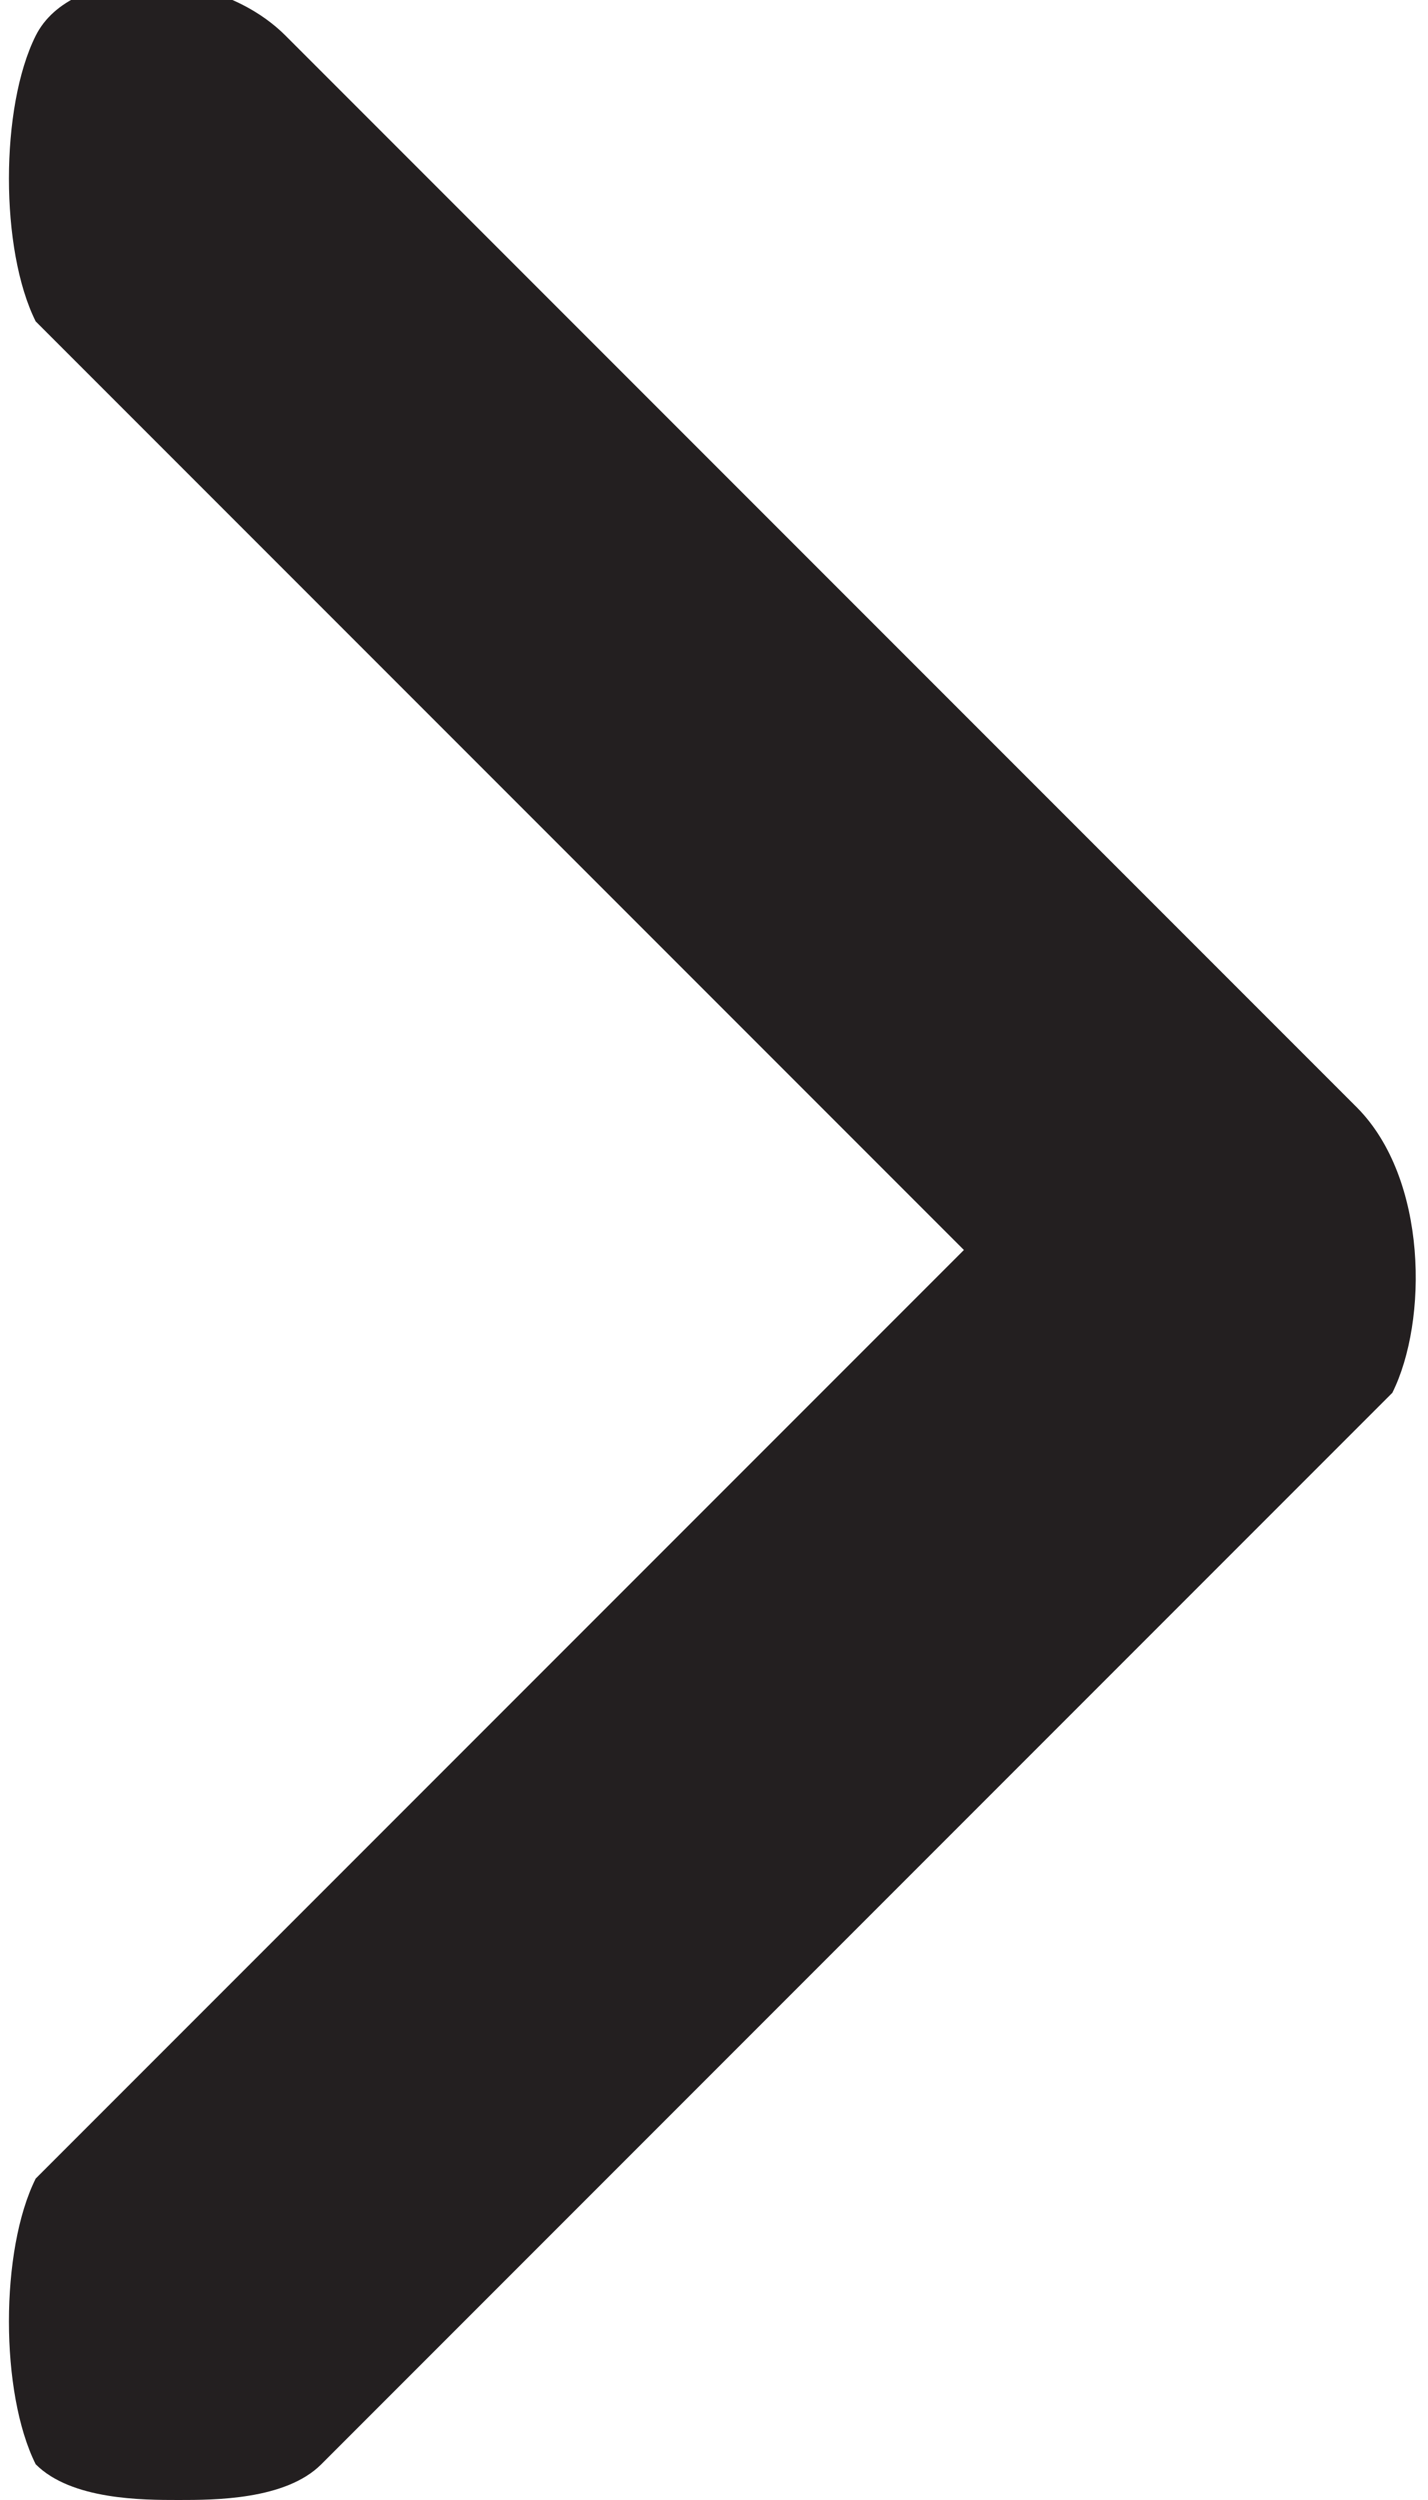 <?xml version="1.0" encoding="utf-8"?>
<!-- Generator: Adobe Illustrator 21.0.2, SVG Export Plug-In . SVG Version: 6.00 Build 0)  -->
<svg version="1.1" id="Layer_1" xmlns="http://www.w3.org/2000/svg" xmlns:xlink="http://www.w3.org/1999/xlink" x="0px" y="0px"
	 width="4px" height="7px" viewBox="0 0 4 7" style="enable-background:new 0 0 4 7;" xml:space="preserve">
<style type="text/css">
	.st0{fill:#231F20;}
</style>
<g>
	<path class="st0" d="M0.5,7C0.4,7,0.2,7,0.1,6.9C0,6.7,0,6.3,0.1,6.1l2.6-2.6L0.1,0.9C0,0.7,0,0.3,0.1,0.1s0.5-0.2,0.7,0l3,3
		C4,3.3,4,3.7,3.9,3.9l-3,3C0.8,7,0.6,7,0.5,7z"/>
</g>
</svg>
